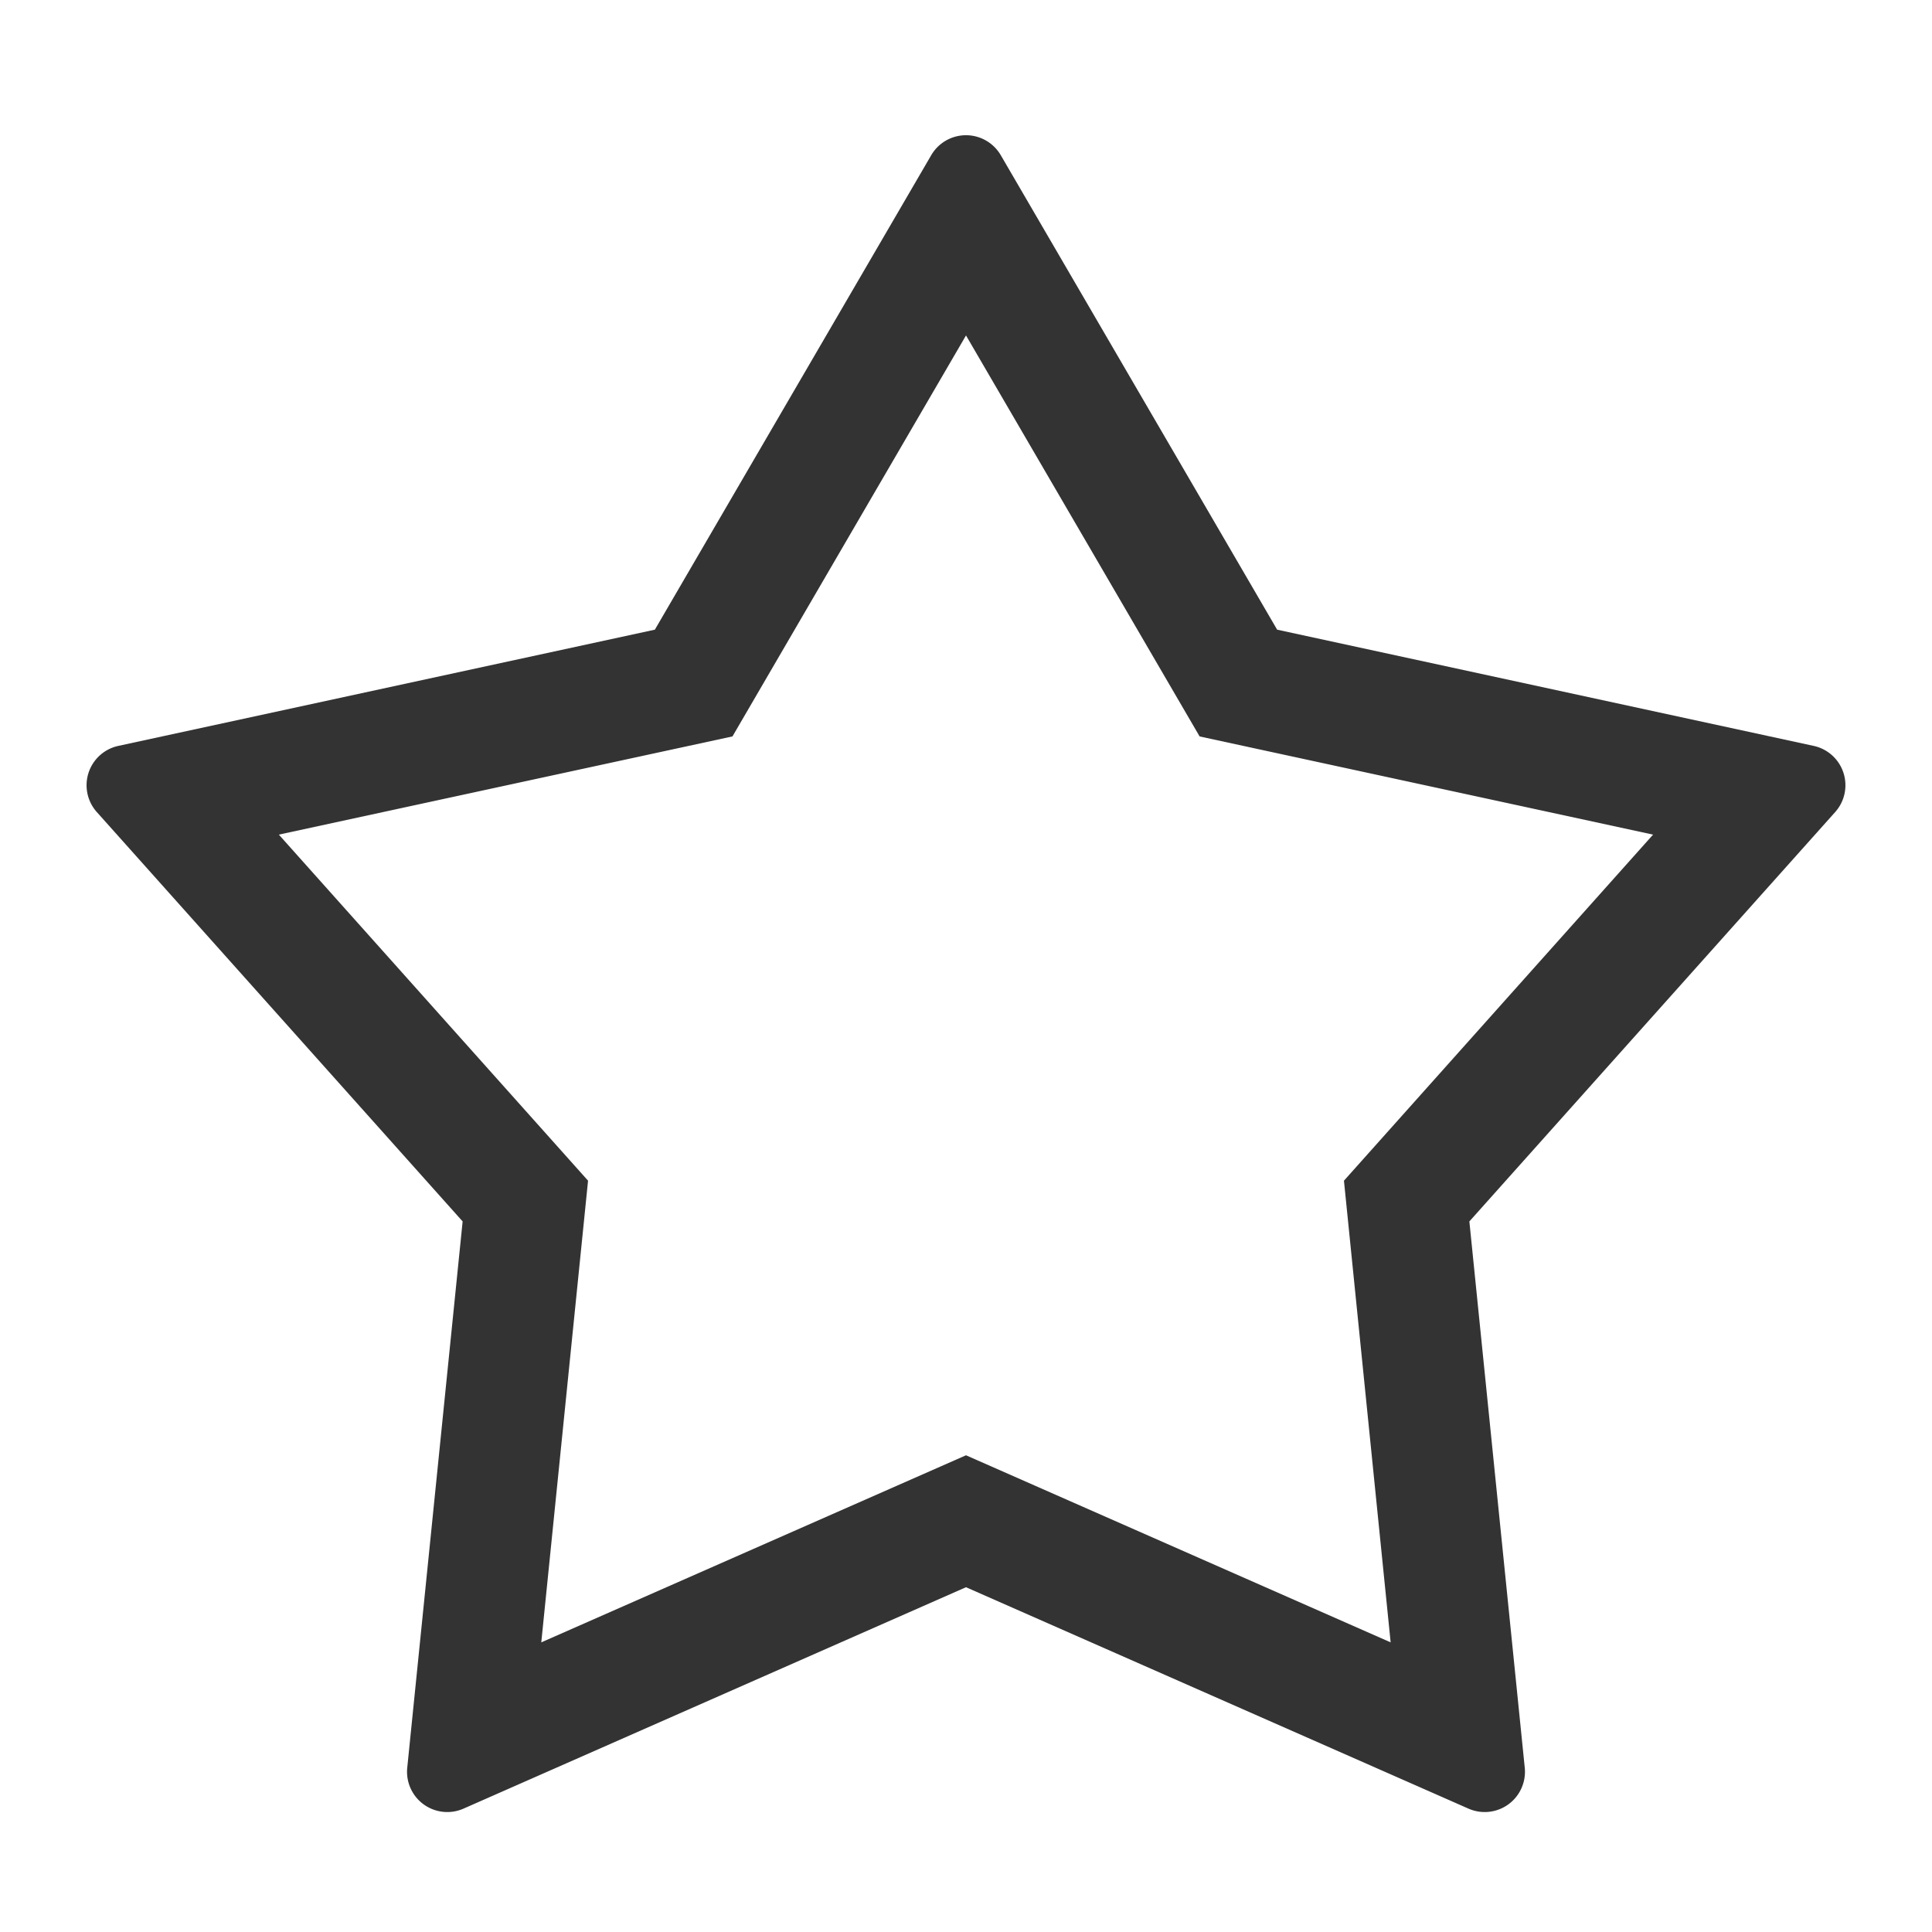 <?xml version="1.0" standalone="no"?><!DOCTYPE svg PUBLIC "-//W3C//DTD SVG 1.1//EN" "http://www.w3.org/Graphics/SVG/1.1/DTD/svg11.dtd"><svg class="icon" width="200px" height="200.00px" viewBox="0 0 1024 1024" version="1.1" xmlns="http://www.w3.org/2000/svg"><path fill="#333333" d="M522.752 74.581a21.333 21.333 0 0 1 7.68 7.68l146.475 251.477 284.416 61.611a21.333 21.333 0 0 1 11.392 35.029l-193.92 217.003 29.355 289.536a21.333 21.333 0 0 1-29.867 21.675L512 841.259l-266.283 117.333a21.333 21.333 0 0 1-29.867-21.675l29.355-289.536-193.92-217.003a21.333 21.333 0 0 1 11.392-35.029l284.416-61.611 146.475-251.477a21.333 21.333 0 0 1 29.184-7.68z m113.067 315.733L512 177.792 388.224 390.315l-240.427 52.053 163.883 183.424-24.789 244.693L512 771.328l225.067 99.157-24.747-244.693 163.84-183.424-240.384-52.053z" /></svg>